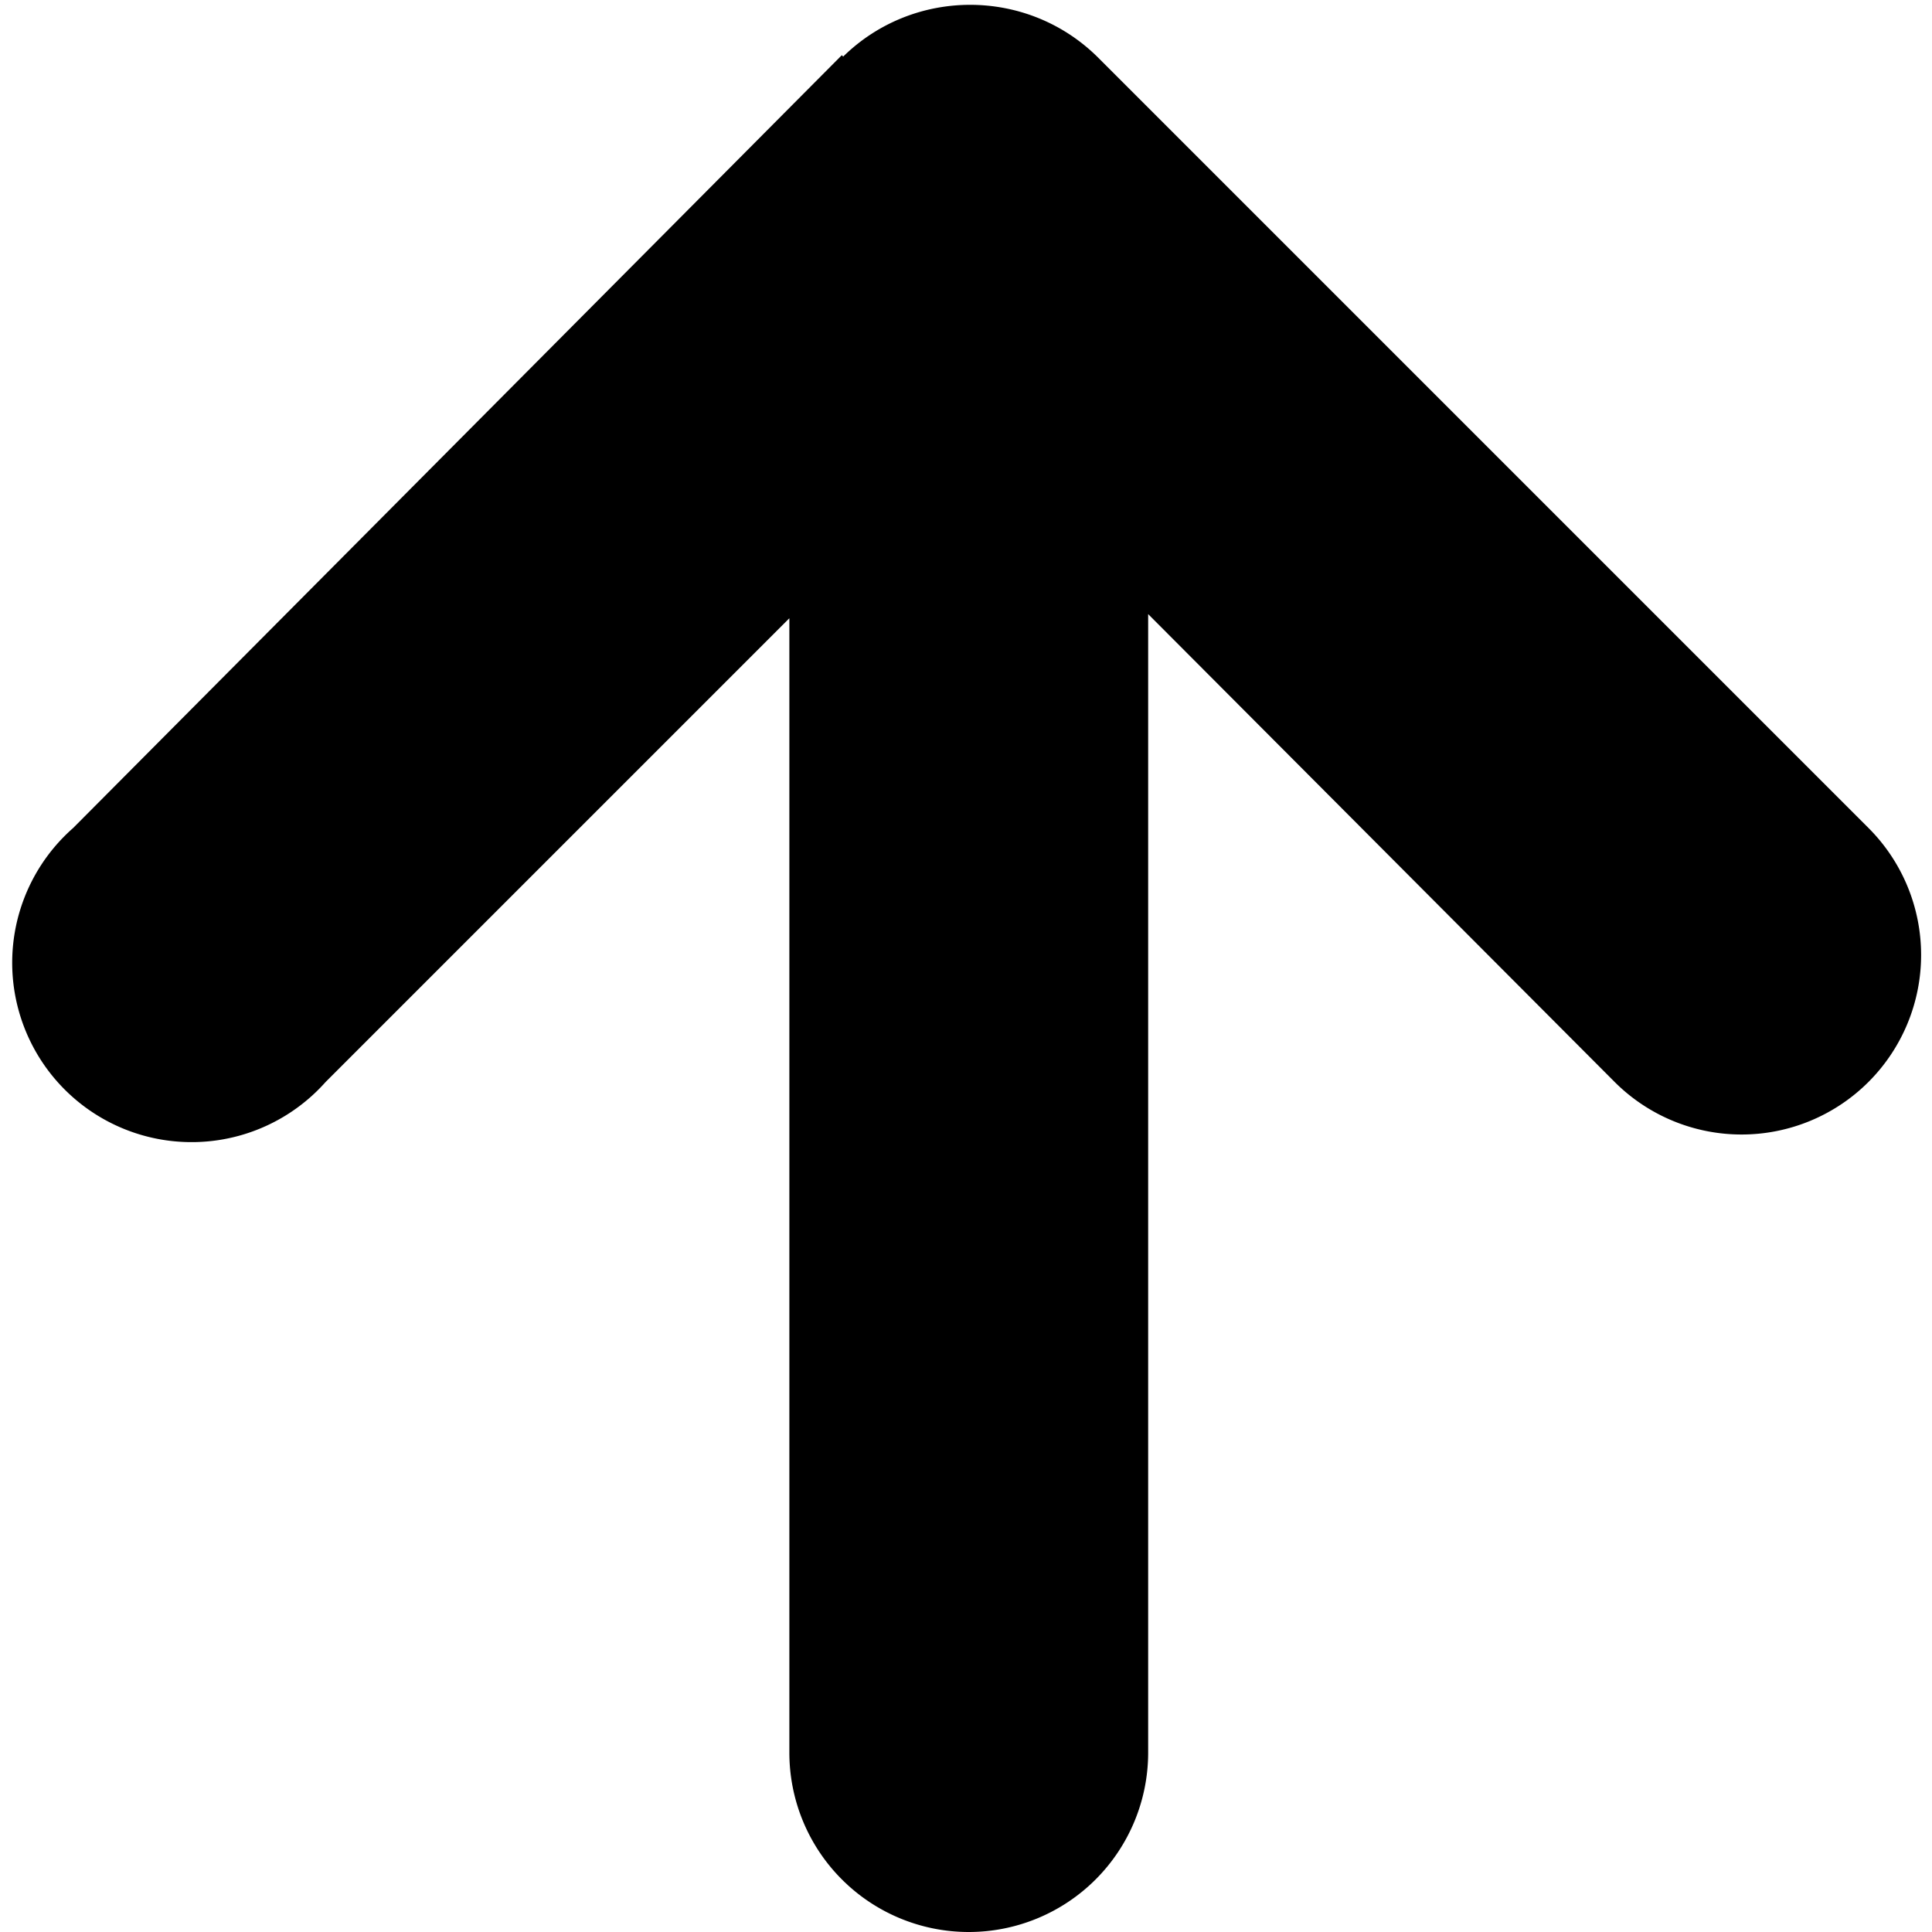 <svg xmlns="http://www.w3.org/2000/svg" viewBox="0 0 140 140"><path fill-rule="evenodd" d="M61.1 4.1c5.1-5 13.3-5 18.4 0L135.4 60A13 13 0 1 1 117 78.4L83.2 44.5V127a13 13 0 1 1-26 0V44.8L23.6 78.4A13 13 0 1 1 5.3 60L61 4z"/></svg>